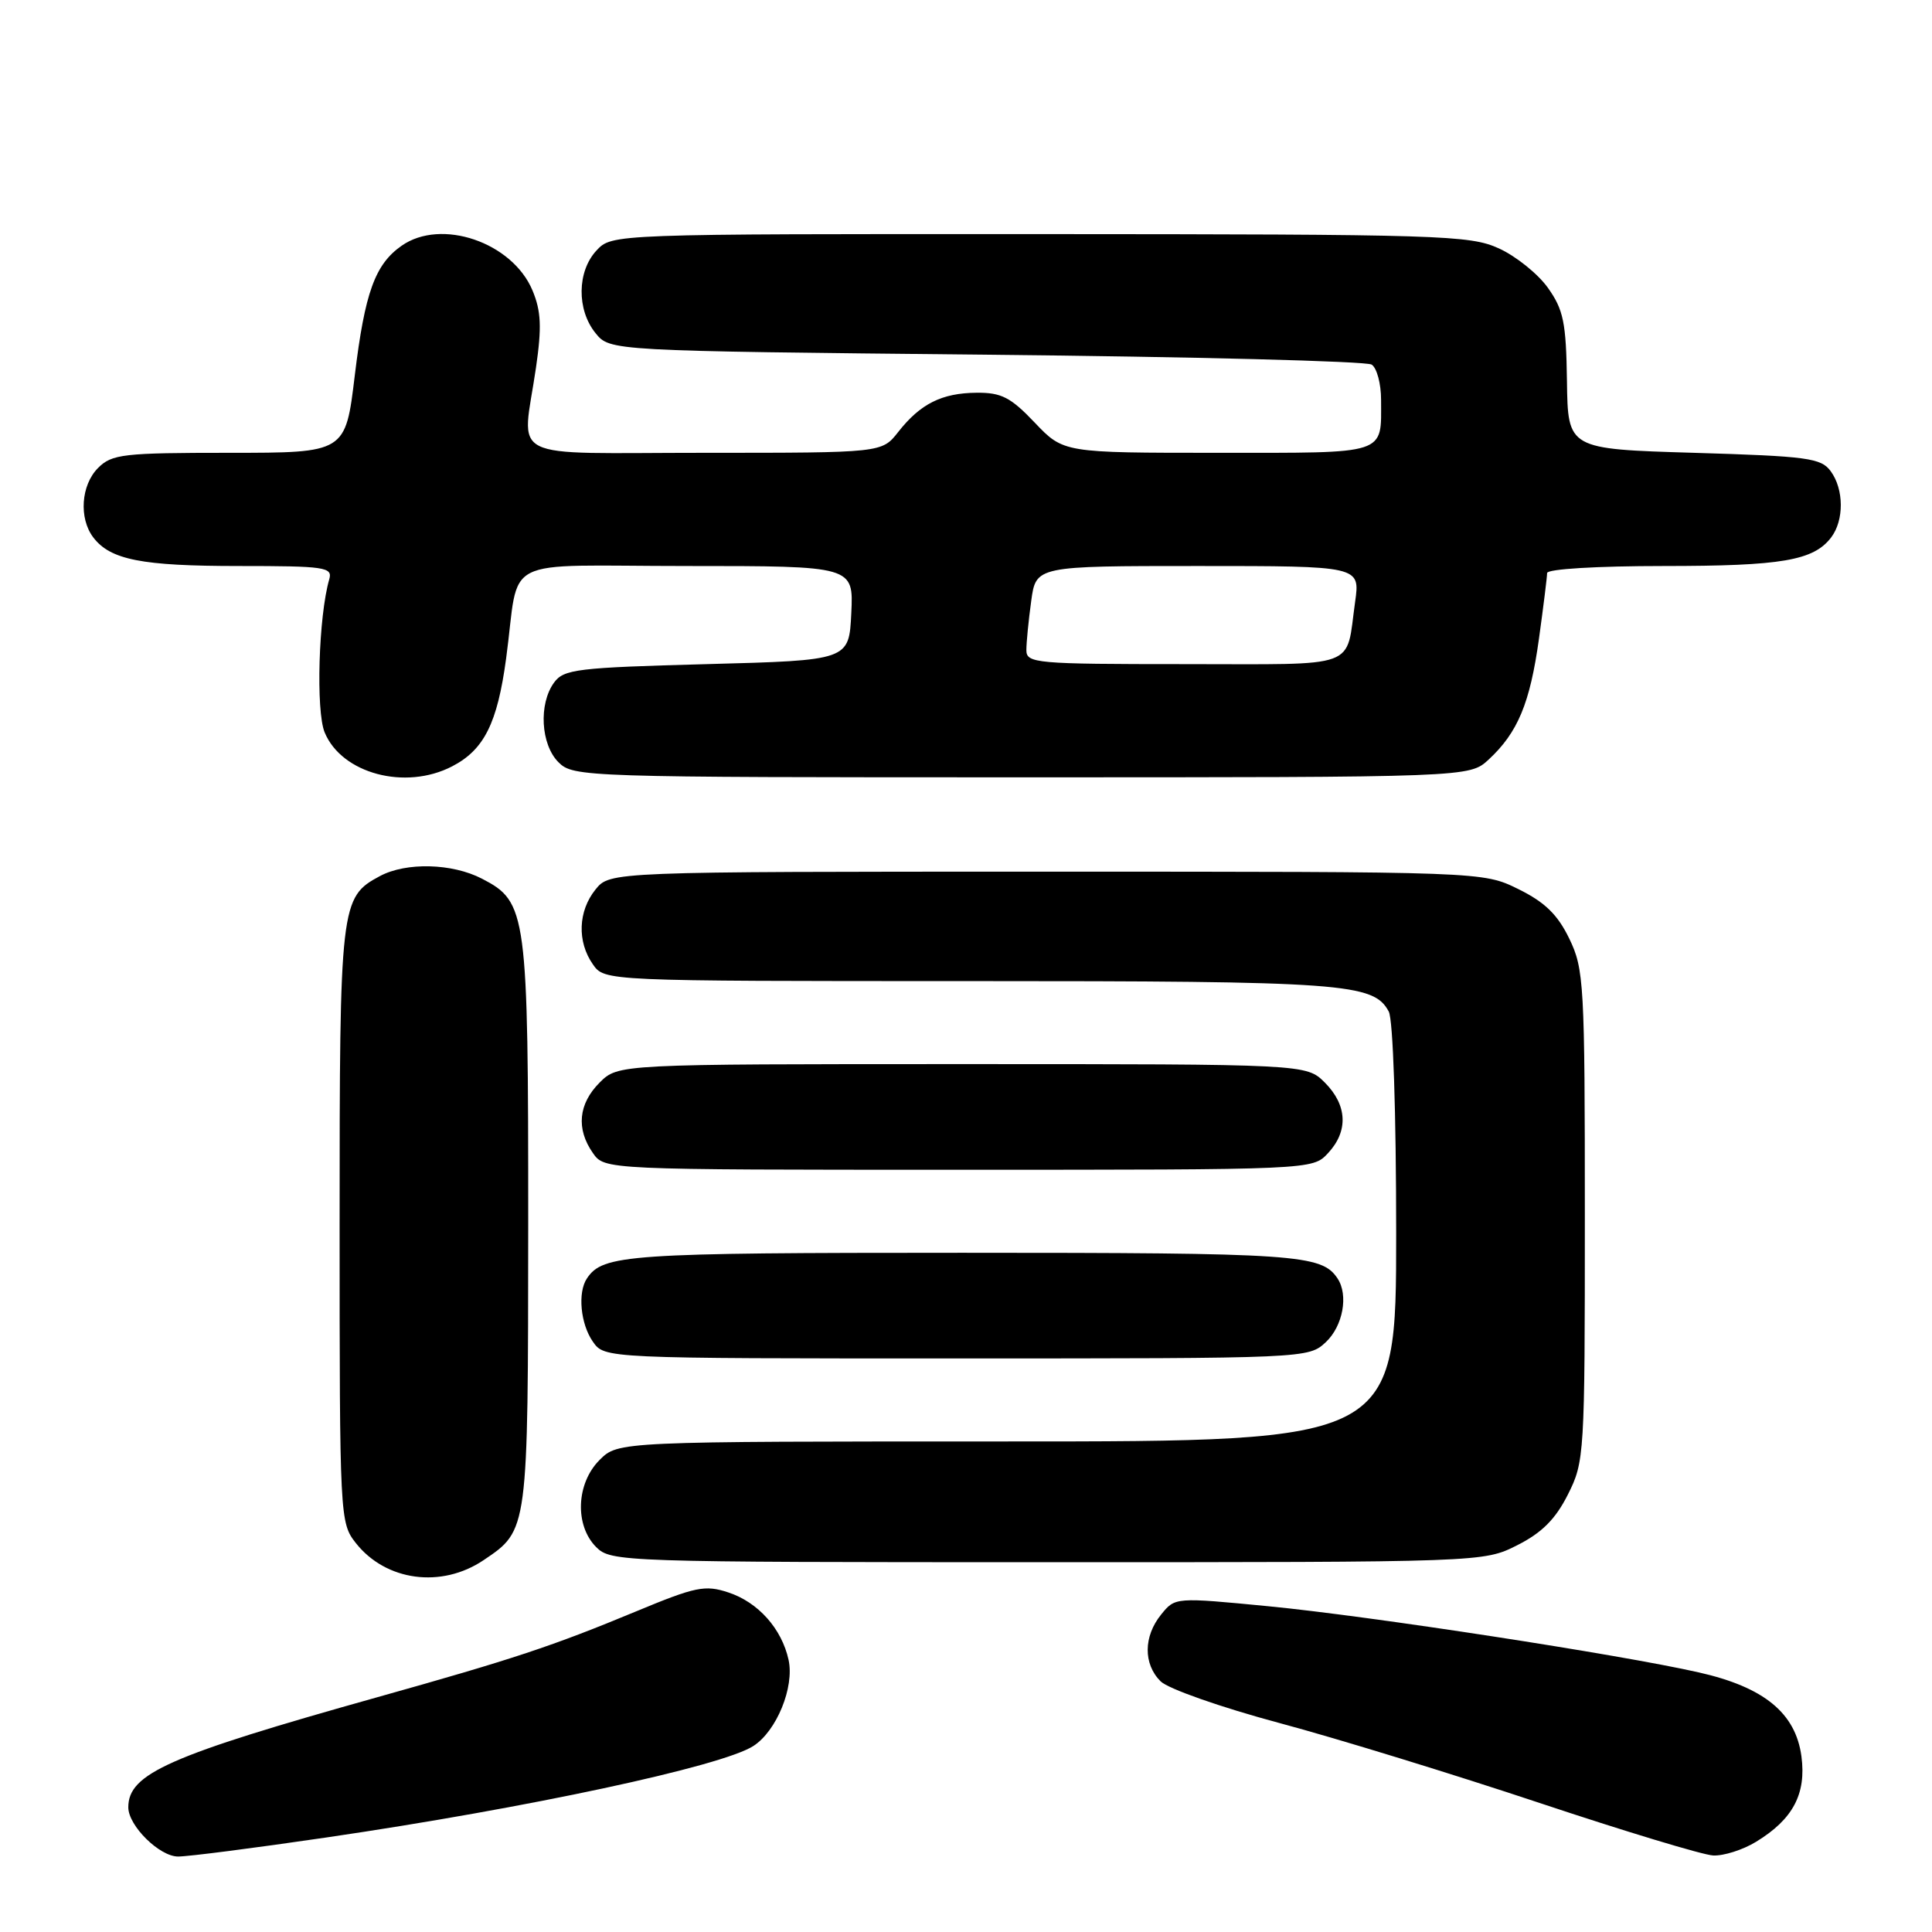<?xml version="1.0" encoding="UTF-8" standalone="no"?>
<!DOCTYPE svg PUBLIC "-//W3C//DTD SVG 1.1//EN" "http://www.w3.org/Graphics/SVG/1.1/DTD/svg11.dtd" >
<svg xmlns="http://www.w3.org/2000/svg" xmlns:xlink="http://www.w3.org/1999/xlink" version="1.1" viewBox="0 0 256 256">
 <g >
 <path fill="currentColor"
d=" M 43.28 243.47 C 69.90 239.57 95.66 234.05 99.83 231.35 C 102.91 229.36 105.28 223.56 104.49 219.94 C 103.58 215.80 100.46 212.31 96.52 211.01 C 93.42 209.98 92.17 210.24 84.28 213.52 C 73.20 218.12 68.01 219.84 50.00 224.89 C 22.36 232.64 17.00 235.01 17.00 239.48 C 17.00 241.92 21.13 246.00 23.60 246.00 C 24.96 246.00 33.81 244.86 43.28 243.47 Z  M 232.70 244.04 C 237.57 241.07 239.36 237.71 238.70 232.73 C 237.93 226.98 233.74 223.55 225.09 221.60 C 214.53 219.21 181.58 214.15 168.11 212.84 C 155.72 211.64 155.71 211.64 153.86 213.93 C 151.51 216.83 151.48 220.48 153.78 222.78 C 154.77 223.77 161.78 226.23 169.53 228.31 C 177.22 230.37 192.72 235.14 204.00 238.90 C 215.28 242.66 225.62 245.79 227.00 245.86 C 228.38 245.93 230.94 245.12 232.70 244.04 Z  M 64.09 206.72 C 70.00 202.74 69.97 202.95 69.99 162.22 C 70.00 120.85 69.82 119.51 63.86 116.43 C 59.91 114.38 53.82 114.23 50.35 116.08 C 45.10 118.89 45.00 119.74 45.00 162.32 C 45.00 201.06 45.04 201.78 47.14 204.45 C 51.12 209.51 58.49 210.50 64.09 206.72 Z  M 201.04 204.75 C 204.30 203.11 206.11 201.30 207.75 198.04 C 209.95 193.68 210.00 192.79 210.00 161.10 C 210.00 130.36 209.89 128.40 207.94 124.38 C 206.40 121.19 204.70 119.54 201.19 117.81 C 196.50 115.50 196.50 115.50 138.66 115.50 C 80.82 115.50 80.82 115.50 78.91 117.86 C 76.60 120.72 76.45 124.77 78.56 127.78 C 80.11 130.00 80.11 130.00 128.41 130.00 C 178.19 130.00 182.01 130.28 184.02 134.04 C 184.59 135.11 185.00 147.37 185.00 163.43 C 185.00 191.00 185.00 191.00 133.45 191.00 C 81.91 191.00 81.91 191.00 79.45 193.45 C 76.34 196.56 76.13 202.13 79.00 205.00 C 80.95 206.95 82.33 207.00 138.79 207.00 C 196.58 207.00 196.58 207.00 201.04 204.75 Z  M 175.69 177.83 C 177.95 175.70 178.70 171.60 177.23 169.40 C 175.11 166.22 171.93 166.00 127.50 166.00 C 83.07 166.00 79.89 166.22 77.77 169.40 C 76.52 171.26 76.92 175.44 78.56 177.78 C 80.11 180.00 80.11 180.00 126.74 180.00 C 173.24 180.00 173.38 179.99 175.69 177.83 Z  M 175.96 152.81 C 178.69 149.89 178.53 146.44 175.55 143.45 C 173.09 141.00 173.09 141.00 127.50 141.00 C 81.91 141.00 81.91 141.00 79.45 143.45 C 76.64 146.27 76.32 149.58 78.56 152.78 C 80.11 155.00 80.11 155.00 127.02 155.00 C 173.92 155.00 173.92 155.00 175.96 152.81 Z  M 59.90 101.55 C 64.14 99.36 65.90 95.85 67.06 87.28 C 68.95 73.36 65.74 75.00 91.07 75.00 C 113.10 75.00 113.10 75.00 112.80 81.25 C 112.50 87.50 112.50 87.50 93.67 88.00 C 76.50 88.46 74.71 88.67 73.42 90.44 C 71.35 93.27 71.65 98.65 74.00 101.00 C 75.96 102.96 77.33 103.00 135.35 103.00 C 194.71 103.00 194.71 103.00 197.26 100.64 C 201.12 97.06 202.73 93.19 203.92 84.64 C 204.51 80.36 205.00 76.44 205.00 75.93 C 205.00 75.40 211.61 75.00 220.43 75.00 C 236.10 75.00 240.30 74.28 242.64 71.21 C 244.36 68.94 244.34 64.84 242.58 62.44 C 241.31 60.69 239.51 60.45 224.46 60.00 C 207.75 59.50 207.75 59.50 207.63 50.50 C 207.52 42.72 207.17 41.04 205.10 38.13 C 203.78 36.28 200.85 33.93 198.60 32.91 C 194.76 31.16 190.93 31.04 137.79 31.02 C 81.08 31.00 81.08 31.00 79.04 33.19 C 76.46 35.96 76.40 41.04 78.91 44.14 C 80.82 46.50 80.82 46.50 130.66 47.00 C 158.07 47.27 181.06 47.86 181.75 48.31 C 182.44 48.75 183.00 50.85 183.00 52.98 C 183.00 60.34 184.06 60.00 161.35 60.00 C 140.92 60.00 140.92 60.00 137.11 56.00 C 133.92 52.64 132.68 52.01 129.40 52.04 C 124.79 52.08 121.95 53.50 119.01 57.25 C 116.85 60.00 116.85 60.00 93.43 60.00 C 66.53 60.00 69.19 61.34 71.02 48.72 C 71.80 43.35 71.70 41.22 70.56 38.49 C 67.89 32.10 58.47 28.88 53.22 32.56 C 49.69 35.03 48.34 38.77 47.01 49.75 C 45.78 60.00 45.78 60.00 30.39 60.00 C 16.33 60.00 14.83 60.17 13.00 62.00 C 10.73 64.27 10.43 68.67 12.36 71.21 C 14.62 74.18 18.78 75.00 31.63 75.00 C 43.07 75.00 44.09 75.15 43.63 76.75 C 42.21 81.65 41.84 94.19 43.02 97.05 C 45.28 102.51 53.70 104.76 59.90 101.55 Z  M 136.00 86.14 C 136.00 85.12 136.29 82.19 136.64 79.64 C 137.27 75.00 137.27 75.00 158.75 75.00 C 180.23 75.00 180.23 75.00 179.56 79.75 C 178.28 88.78 180.43 88.00 156.93 88.00 C 137.19 88.00 136.00 87.89 136.00 86.14 Z "/>
</g>
</svg>